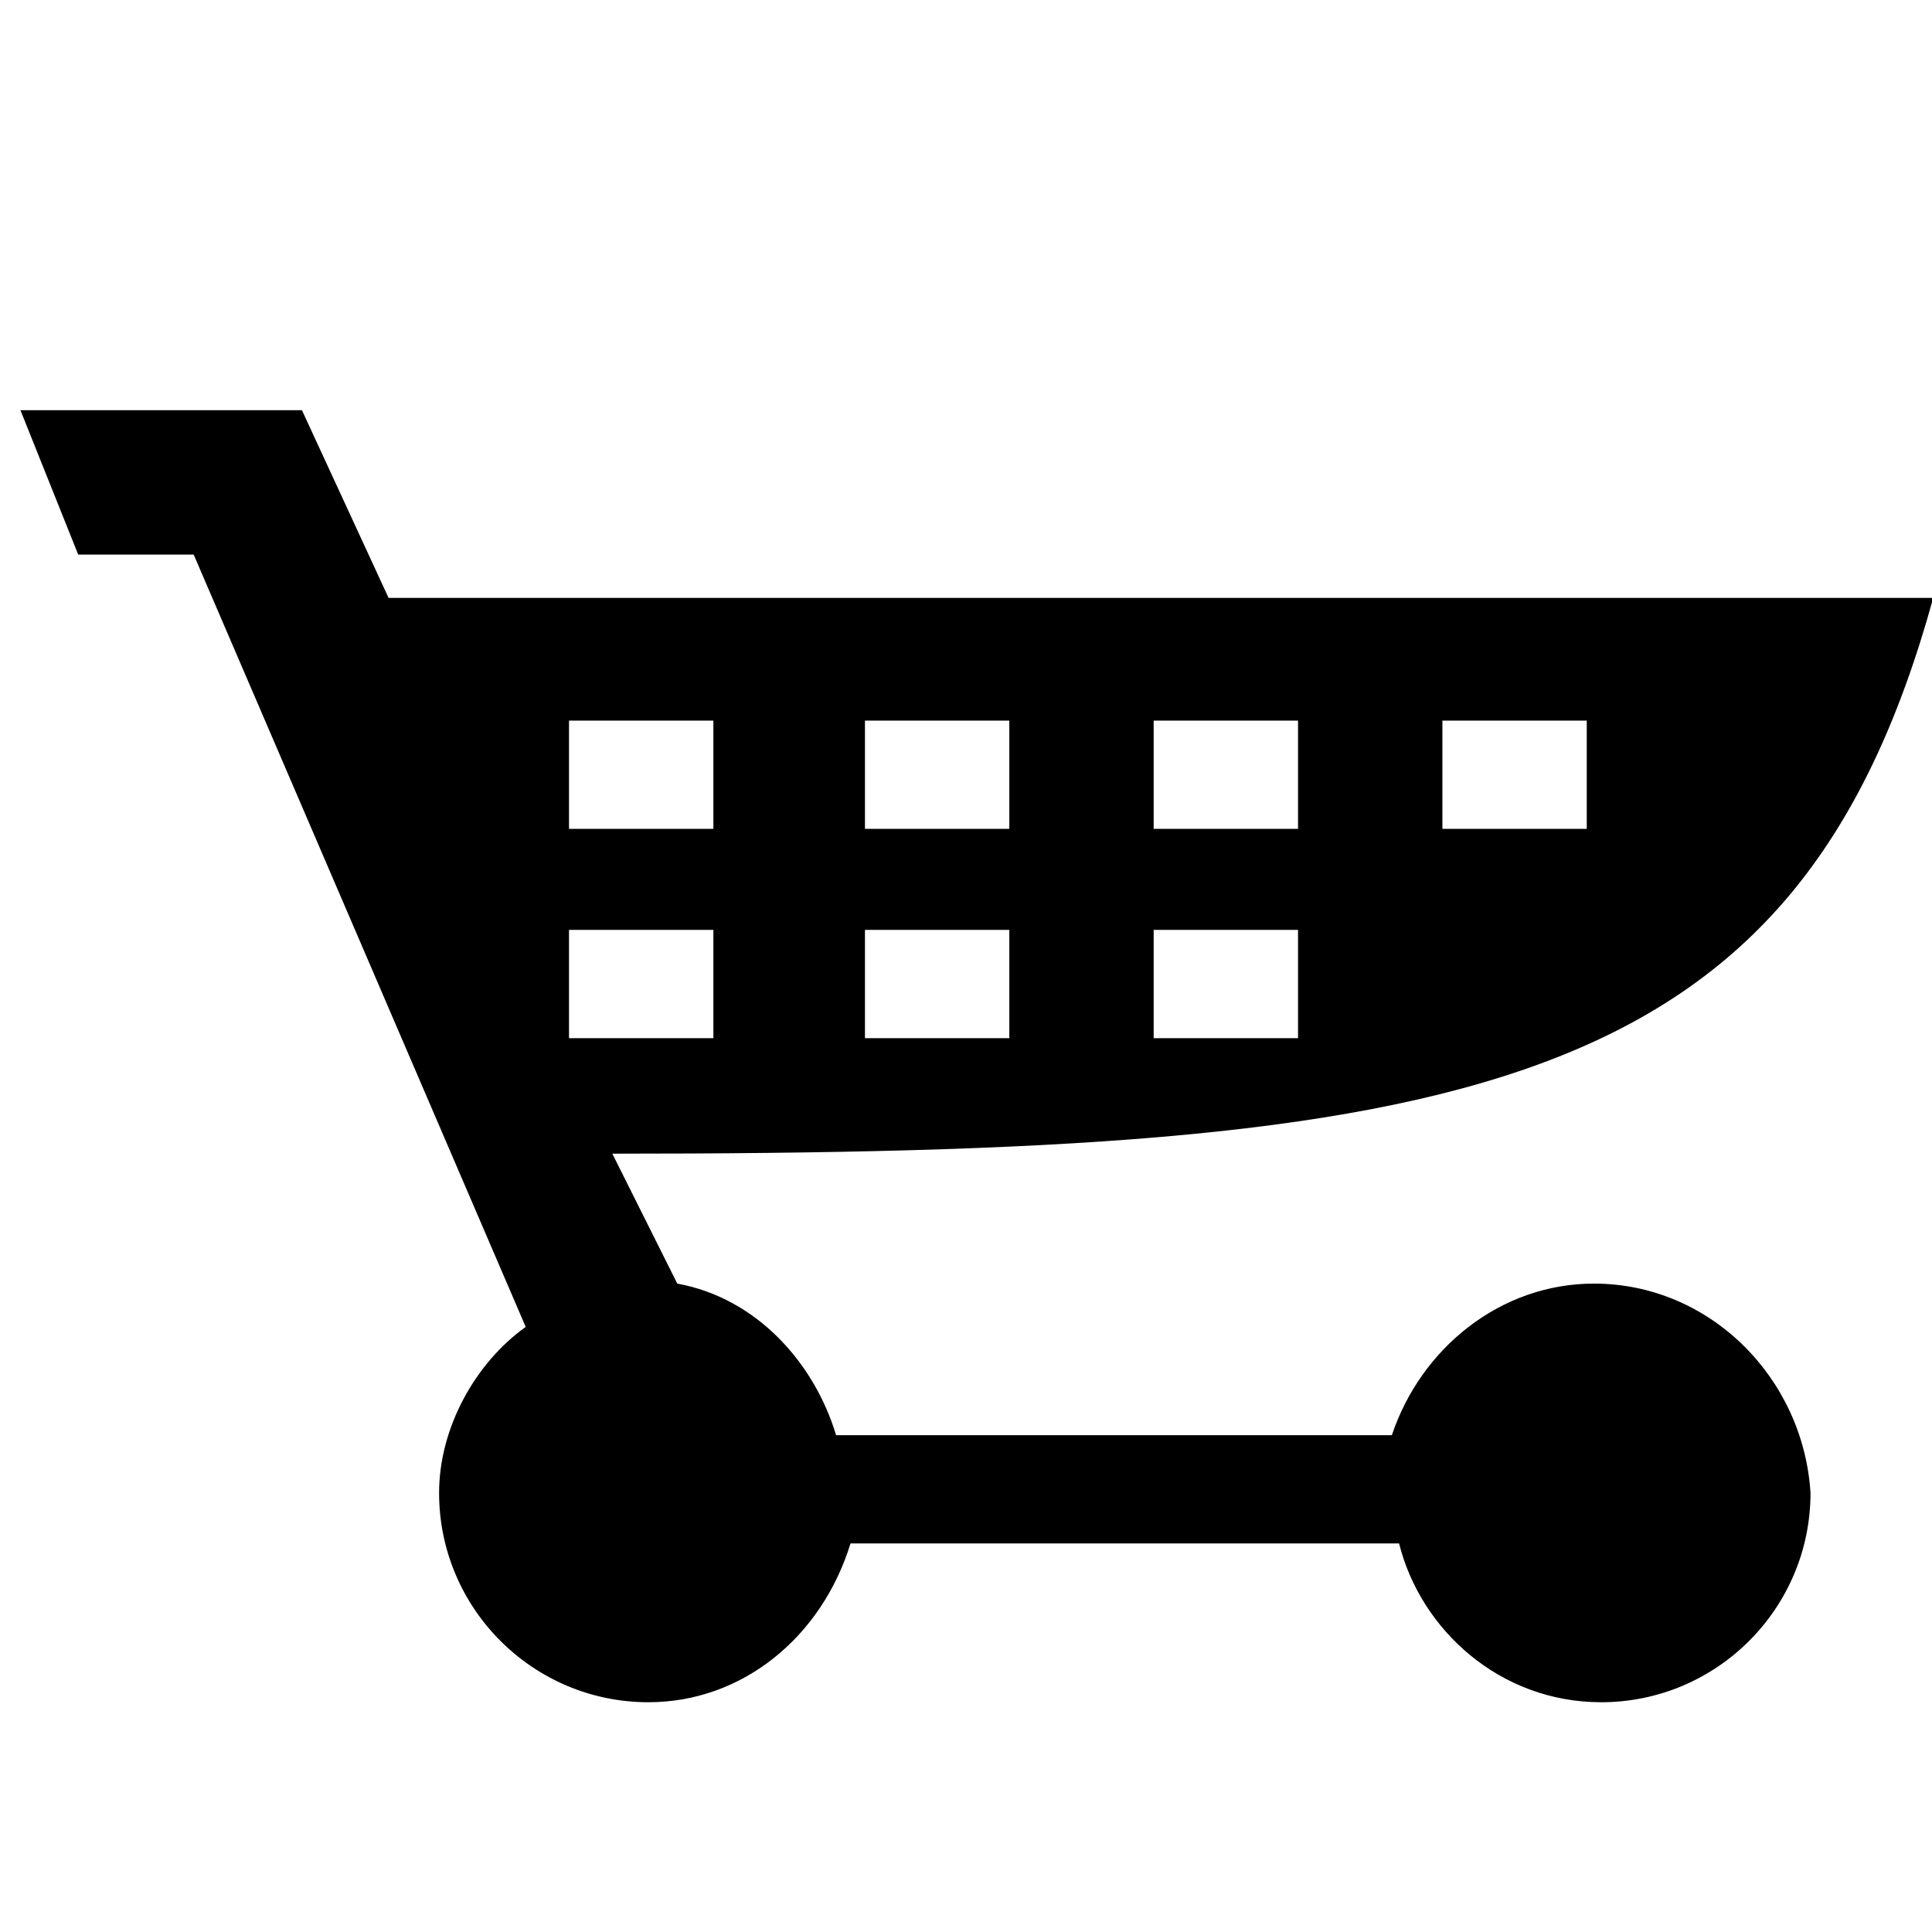<?xml version="1.0" encoding="utf-8"?>
<!-- Generated by IcoMoon.io -->
<!DOCTYPE svg PUBLIC "-//W3C//DTD SVG 1.1//EN" "http://www.w3.org/Graphics/SVG/1.1/DTD/svg11.dtd">
<svg version="1.1" xmlns="http://www.w3.org/2000/svg" xmlns:xlink="http://www.w3.org/1999/xlink" width="512" height="512" viewBox="0 0 512 512">
<path fill="#000000" d="M422.42 340.166c-24.867 0-45.908 17.214-53.56 40.17h-147.291c-5.738-19.129-21.041-36.344-42.082-40.169l-17.214-34.432c227.63 0 313.708-15.303 350.054-147.291h-409.35l-22.956-49.734h-74.602l15.303 38.258h30.605l87.993 204.675c-13.391 9.565-22.956 26.779-22.956 43.996 0 30.605 24.867 55.472 55.472 55.472 24.867 0 45.908-17.214 53.56-42.082h145.377c5.738 22.956 26.779 42.082 53.56 42.082 30.605 0 55.473-24.867 55.473-55.472-1.911-30.605-26.779-55.472-57.387-55.472zM382.248 190.963h38.258v28.694h-38.258v-28.694zM305.734 190.963h38.258v28.694h-38.258v-28.694zM305.734 246.435h38.258v28.694h-38.258v-28.694zM229.221 190.963h38.258v28.694h-38.258v-28.694zM229.221 246.435h38.258v28.694h-38.258v-28.694zM150.793 190.963h38.258v28.694h-38.258v-28.694zM150.793 246.435h38.258v28.694h-38.258v-28.694z"></path>
</svg>
